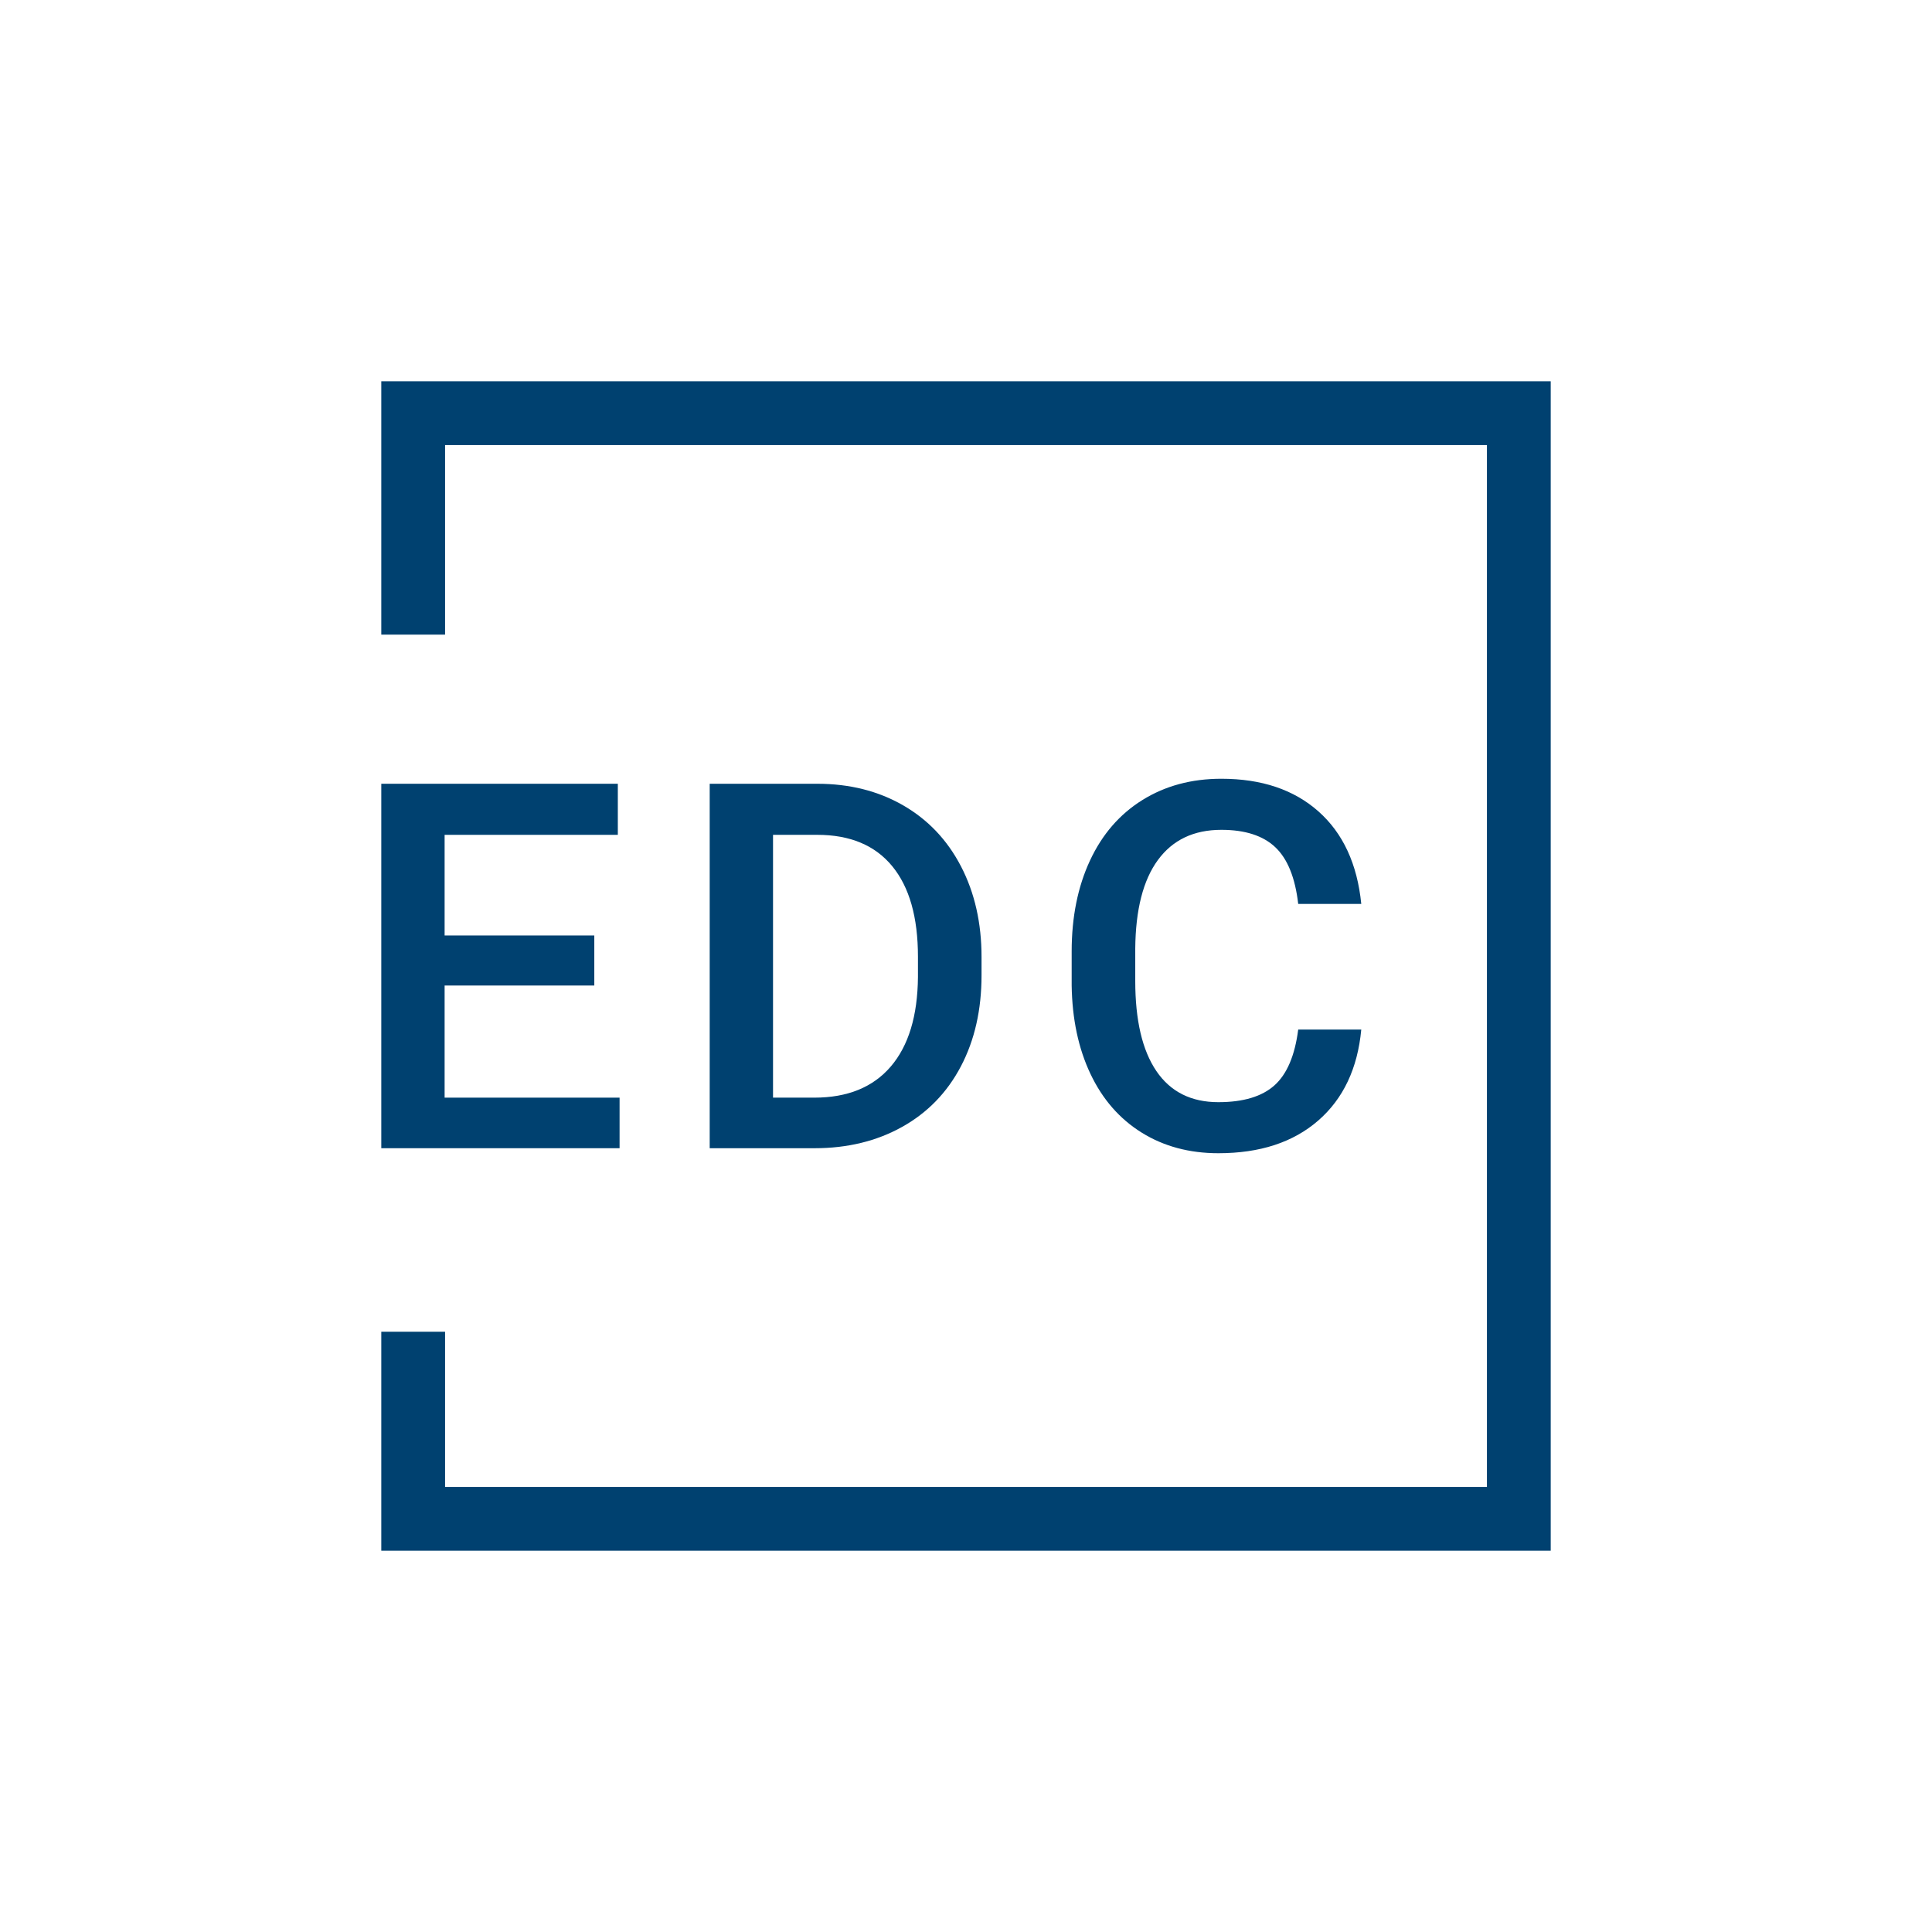 <?xml version="1.0" encoding="UTF-8" standalone="no"?><!DOCTYPE svg PUBLIC "-//W3C//DTD SVG 1.1//EN" "http://www.w3.org/Graphics/SVG/1.1/DTD/svg11.dtd"><svg width="100%" height="100%" viewBox="0 0 800 800" version="1.1" xmlns="http://www.w3.org/2000/svg" xmlns:xlink="http://www.w3.org/1999/xlink" xml:space="preserve" xmlns:serif="http://www.serif.com/" style="fill-rule:evenodd;clip-rule:evenodd;stroke-linejoin:round;stroke-miterlimit:1.414;"><rect id="light" x="0" y="0" width="800" height="800" style="fill:none;"/><g id="light1" serif:id="light"><g><path d="M615.701,615.701l0,-431.402l-431.402,0l0,78.485l-26.415,0l0,-104.9l484.232,0l0,484.232l-484.232,0l0,-90.674l26.415,0l0,64.259l431.402,0Z" style="fill:#004170;"/><g><path d="M563.672,426.326c-1.515,16.098 -7.458,28.661 -17.823,37.673c-10.364,9.02 -24.154,13.526 -41.355,13.526c-12.027,0 -22.616,-2.851 -31.769,-8.546c-9.152,-5.703 -16.222,-13.806 -21.194,-24.31c-4.98,-10.504 -7.567,-22.702 -7.777,-36.585l0,-14.101c0,-14.233 2.525,-26.773 7.567,-37.619c5.042,-10.853 12.283,-19.213 21.715,-25.087c9.432,-5.873 20.332,-8.81 32.701,-8.81c16.649,0 30.059,4.514 40.213,13.526c10.163,9.02 16.067,21.785 17.722,38.303l-26.112,0c-1.251,-10.854 -4.406,-18.678 -9.487,-23.479c-5.081,-4.801 -12.524,-7.202 -22.336,-7.202c-11.405,0 -20.161,4.164 -26.276,12.501c-6.114,8.336 -9.237,20.557 -9.377,36.67l0,13.387c0,16.323 2.921,28.769 8.756,37.346c5.842,8.578 14.388,12.866 25.654,12.866c10.294,0 18.032,-2.315 23.214,-6.946c5.182,-4.63 8.469,-12.337 9.852,-23.113l26.112,0Z" style="fill:#004170;fill-rule:nonzero;"/><path d="M246.088,408.084l-61.983,0l0,46.429l72.448,0l0,20.938l-98.669,0l0,-150.91l97.946,0l0,21.148l-71.725,0l0,41.667l61.983,0l0,20.728Z" style="fill:#004170;fill-rule:nonzero;"/><path d="M293.873,475.451l0,-150.91l44.565,0c13.339,0 25.172,2.976 35.497,8.912c10.333,5.943 18.328,14.373 23.999,25.296c5.664,10.916 8.5,23.425 8.5,37.518l0,7.567c0,14.303 -2.852,26.882 -8.554,37.727c-5.703,10.846 -13.822,19.206 -24.357,25.079c-10.535,5.874 -22.616,8.811 -36.228,8.811l-43.422,0Zm26.221,-129.762l0,108.824l17.1,0c13.752,0 24.303,-4.297 31.668,-12.897c7.357,-8.608 11.102,-20.954 11.242,-37.059l0,-8.391c0,-16.378 -3.558,-28.886 -10.675,-37.525c-7.117,-8.632 -17.45,-12.952 -30.991,-12.952l-18.344,0Z" style="fill:#004170;fill-rule:nonzero;"/></g></g></g></svg>